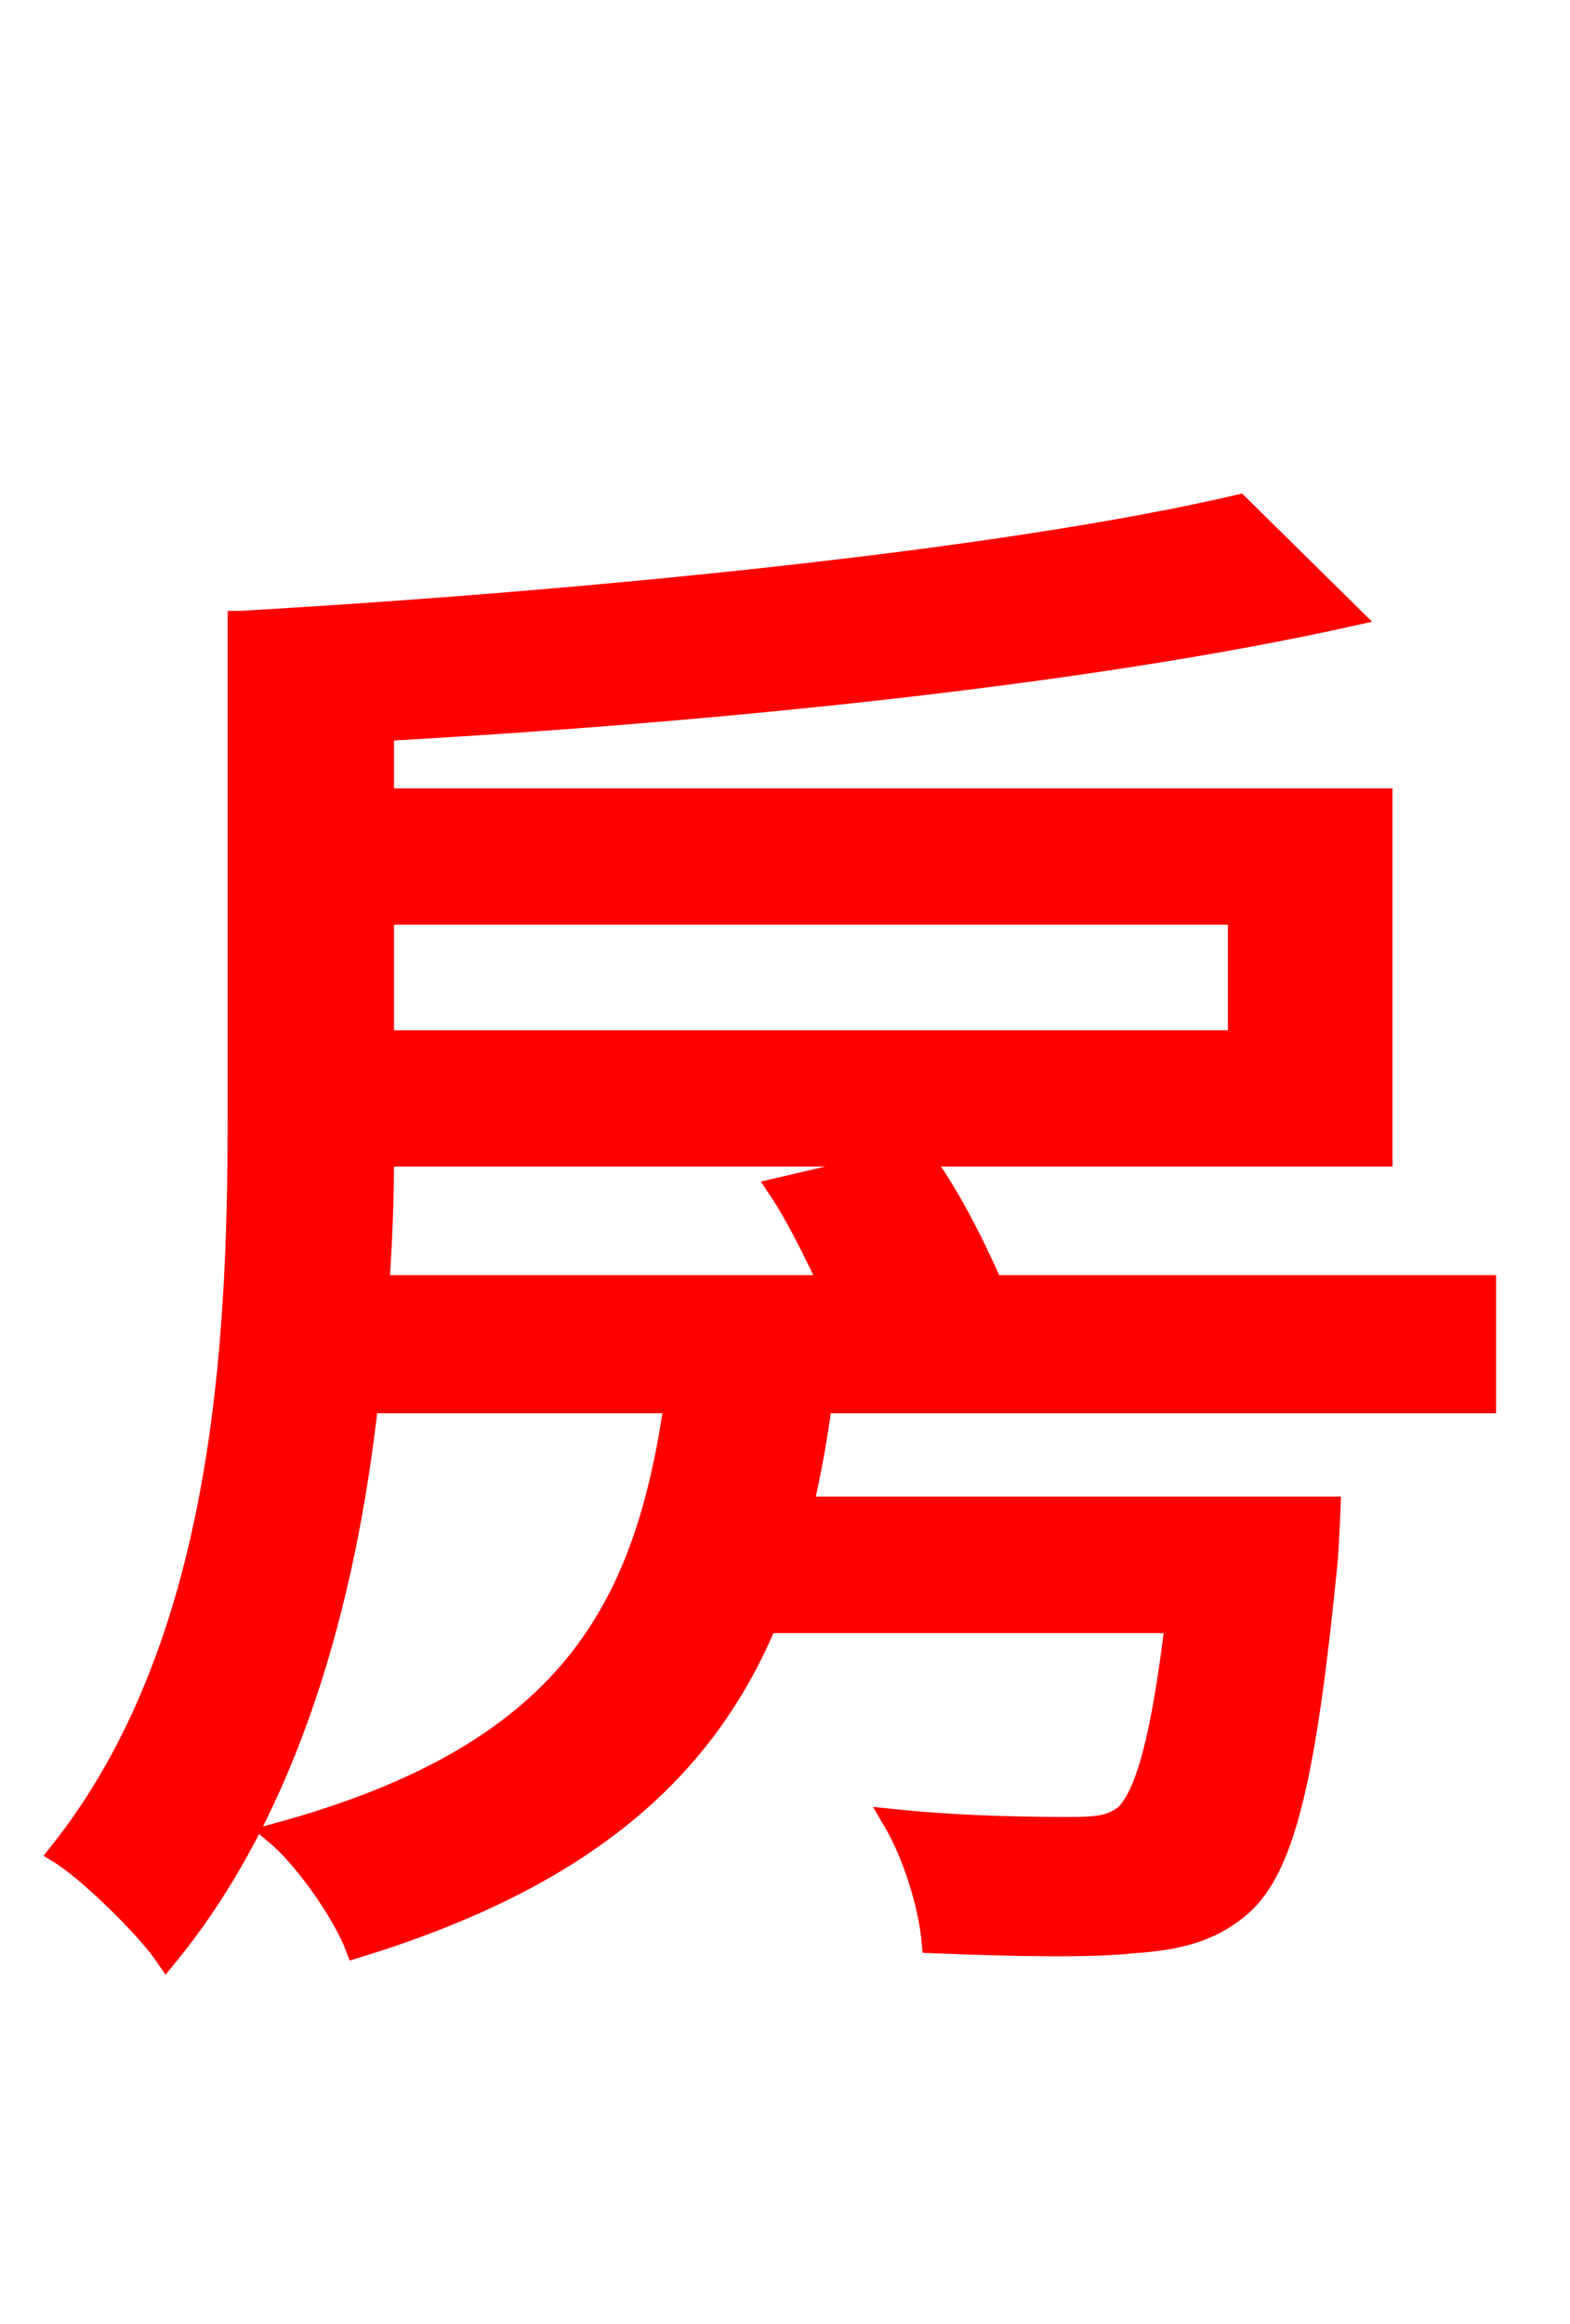<svg xmlns="http://www.w3.org/2000/svg" xmlns:xlink="http://www.w3.org/1999/xlink" width="72" height="106.56"><path fill="red" stroke="red" d="M56.81 41.90L56.81 47.74L17.57 47.74L17.57 41.90ZM68.11 64.30L68.11 58.97L45.50 58.97C44.64 57.02 43.49 54.72 42.19 52.99L35.71 54.50C36.58 55.80 37.37 57.46 38.09 58.97L17.35 58.97C17.50 56.88 17.57 54.86 17.57 52.99L63.36 52.99L63.36 36.65L17.57 36.65L17.57 33.48C32.98 32.62 49.90 30.89 61.92 28.22L56.81 23.18C46.01 25.70 27.14 27.58 11.02 28.51L10.94 28.51L10.94 51.19C10.94 61.63 10.30 75.46 2.74 84.96C4.03 85.75 6.70 88.34 7.63 89.71C13.25 82.87 15.84 73.37 16.85 64.30L30.96 64.30C29.59 73.73 26.21 80.42 12.67 84.10C14.04 85.25 15.77 87.77 16.34 89.28C26.93 86.04 32.33 81.07 35.14 74.38L53.93 74.38C53.28 79.78 52.56 82.30 51.62 83.23C50.98 83.74 50.33 83.81 49.10 83.81C47.81 83.81 44.42 83.81 40.97 83.45C41.90 85.03 42.62 87.34 42.77 89.06C46.51 89.21 50.04 89.28 51.98 89.06C54.14 88.92 55.73 88.49 57.10 87.19C58.97 85.32 59.90 81.14 60.84 71.64C60.91 70.85 60.98 69.12 60.98 69.12L36.79 69.12C37.15 67.54 37.44 66.02 37.66 64.30Z"/></svg>
